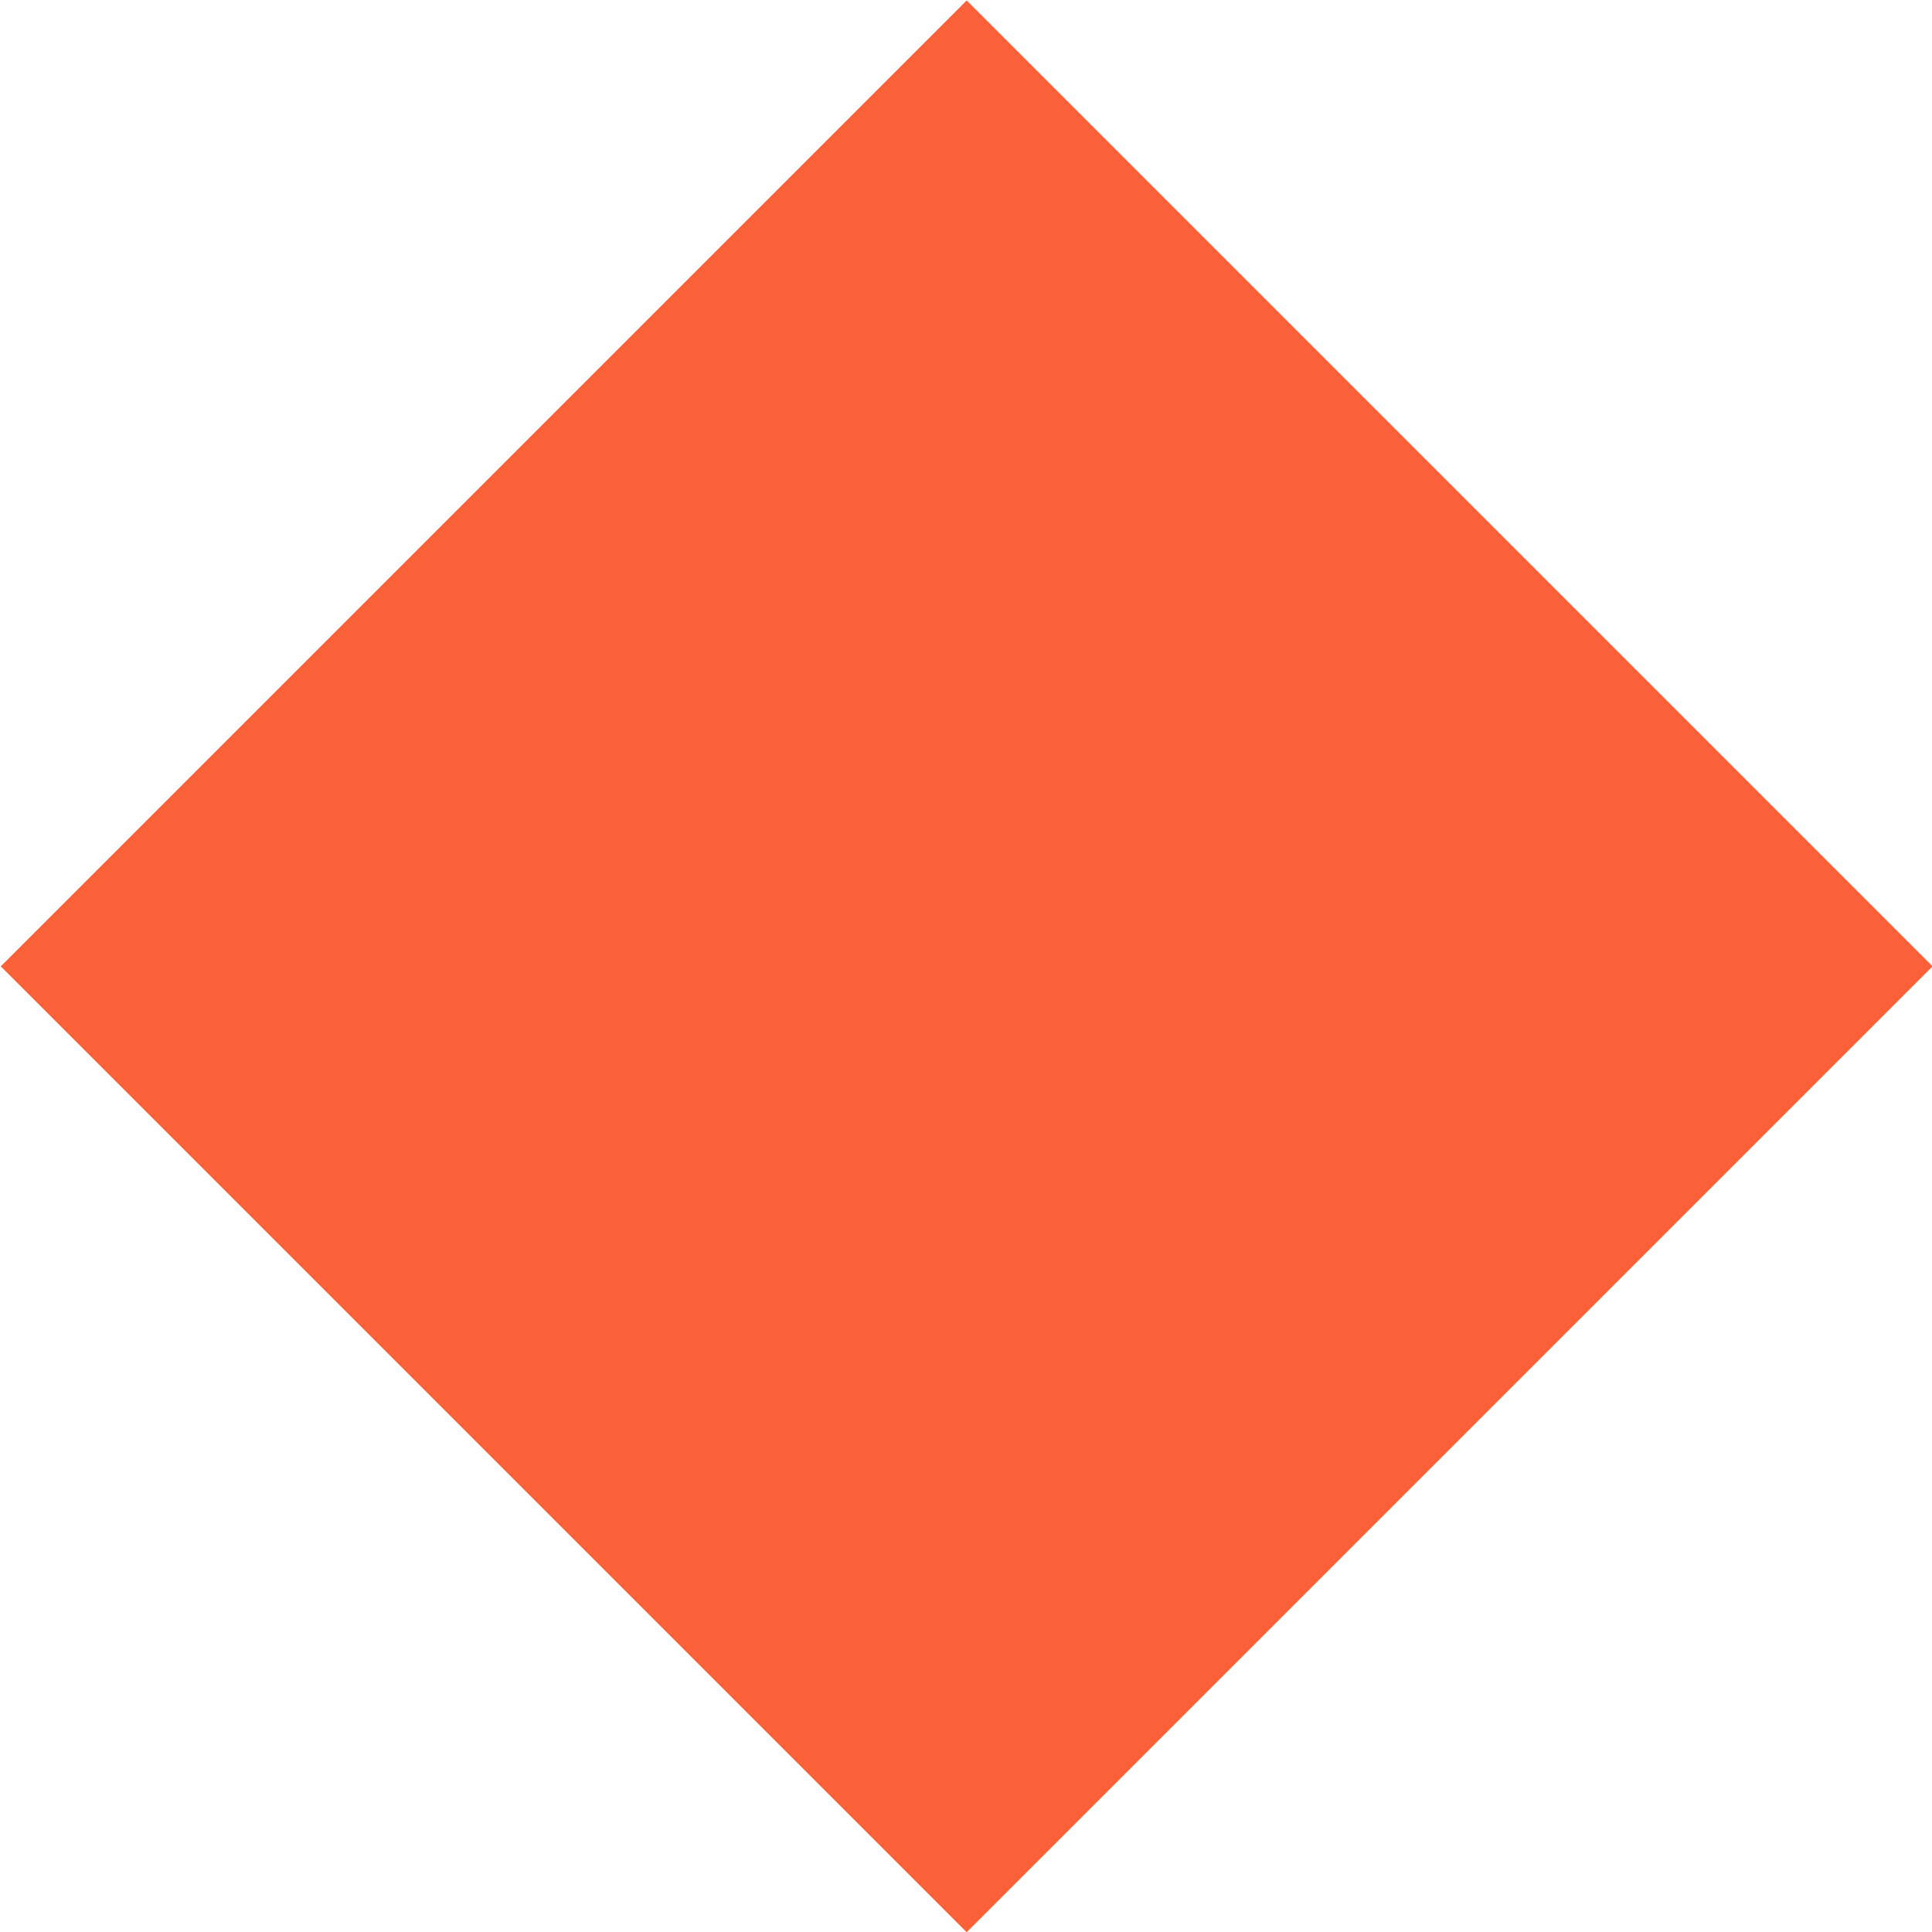 <?xml version="1.0" encoding="UTF-8"?>
<svg id="Layer_2" data-name="Layer 2" xmlns="http://www.w3.org/2000/svg" viewBox="0 0 29.39 29.39">
  <defs>
    <style>
      .cls-1 {
        fill: #fa6138;
      }
    </style>
  </defs>
  <g id="Layer_1-2" data-name="Layer 1">
    <rect class="cls-1" x="4.3" y="4.3" width="20.78" height="20.78" transform="translate(35.48 14.7) rotate(135)"/>
  </g>
</svg>